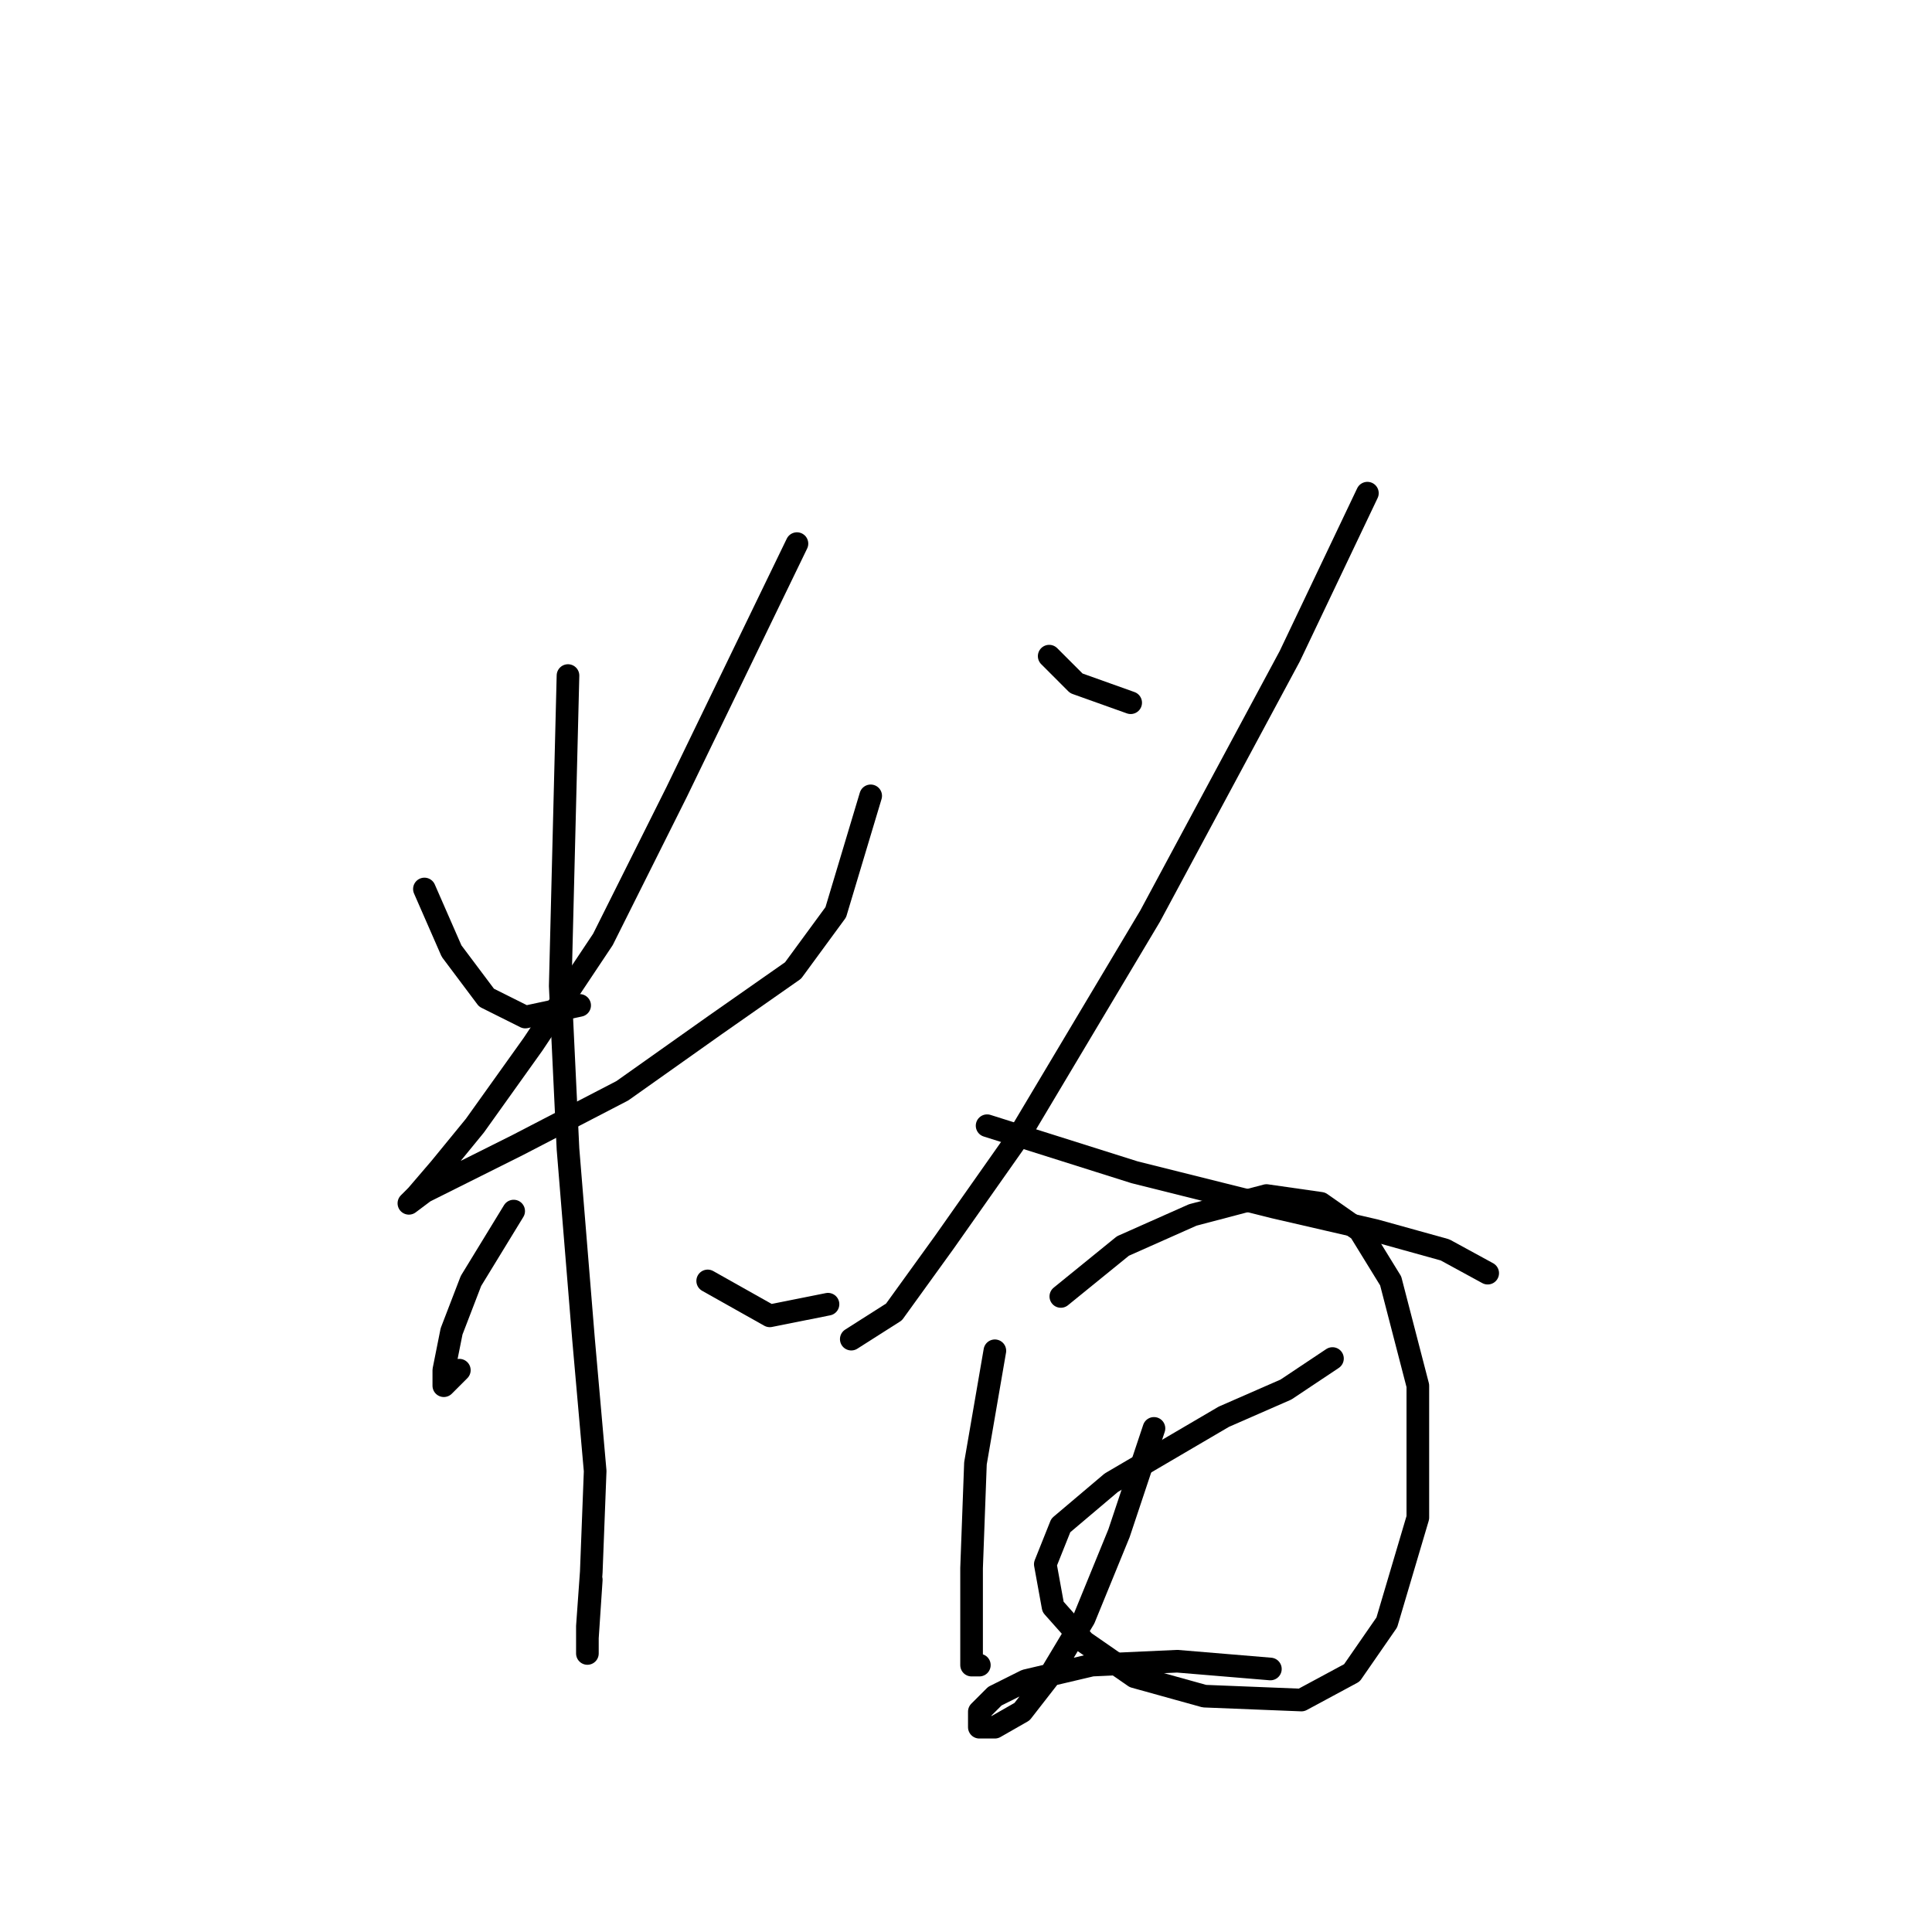 <?xml version="1.0" standalone="no"?>
    <svg width="256" height="256" xmlns="http://www.w3.org/2000/svg" version="1.1">
    <polyline stroke="black" stroke-width="3" stroke-linecap="round" fill="transparent" stroke-linejoin="round" points="56.237 117.796 59.836 126.023 64.464 132.193 69.606 134.764 76.805 133.221 76.805 133.221 " />
        <polyline stroke="black" stroke-width="3" stroke-linecap="round" fill="transparent" stroke-linejoin="round" points="105.6 72.032 89.66 104.941 79.89 124.48 70.634 138.363 62.922 149.162 58.294 154.818 55.209 158.417 54.18 159.446 56.237 157.903 60.351 155.846 68.578 151.733 82.461 144.534 94.802 135.792 105.086 128.594 110.742 120.881 115.37 105.455 115.37 105.455 " />
        <polyline stroke="black" stroke-width="3" stroke-linecap="round" fill="transparent" stroke-linejoin="round" points="75.262 89.515 74.234 130.65 75.262 152.247 77.319 177.442 78.862 194.925 78.347 208.294 77.833 215.493 77.833 219.092 77.833 217.036 78.347 209.323 78.347 209.323 " />
        <polyline stroke="black" stroke-width="3" stroke-linecap="round" fill="transparent" stroke-linejoin="round" points="68.064 160.474 62.407 169.729 59.836 176.414 58.808 181.556 58.808 183.613 60.865 181.556 60.865 181.556 " />
        <polyline stroke="black" stroke-width="3" stroke-linecap="round" fill="transparent" stroke-linejoin="round" points="93.773 169.729 102.001 174.357 109.714 172.815 109.714 172.815 " />
        <polyline stroke="black" stroke-width="3" stroke-linecap="round" fill="transparent" stroke-linejoin="round" points="139.023 86.944 142.622 90.543 149.821 93.114 149.821 93.114 " />
        <polyline stroke="black" stroke-width="3" stroke-linecap="round" fill="transparent" stroke-linejoin="round" points="181.187 65.347 170.903 86.944 152.392 121.395 134.909 150.704 125.139 164.588 118.455 173.843 112.799 177.442 112.799 177.442 " />
        <polyline stroke="black" stroke-width="3" stroke-linecap="round" fill="transparent" stroke-linejoin="round" points="130.796 149.162 150.335 155.332 168.846 159.96 182.215 163.045 191.471 165.616 197.127 168.701 197.127 168.701 " />
        <polyline stroke="black" stroke-width="3" stroke-linecap="round" fill="transparent" stroke-linejoin="round" points="131.824 178.985 129.253 193.897 128.739 207.78 128.739 216.521 128.739 220.635 129.767 220.635 129.767 220.635 " />
        <polyline stroke="black" stroke-width="3" stroke-linecap="round" fill="transparent" stroke-linejoin="round" points="140.565 171.786 148.792 165.102 158.048 160.988 167.818 158.417 175.017 159.446 180.159 163.045 184.272 169.729 187.871 183.613 187.871 201.096 183.758 214.979 179.13 221.663 172.446 225.263 159.591 224.749 150.335 222.178 143.651 217.55 139.537 212.922 138.509 207.266 140.565 202.124 147.25 196.468 162.162 187.726 170.389 184.127 176.559 180.013 176.559 180.013 " />
        <polyline stroke="black" stroke-width="3" stroke-linecap="round" fill="transparent" stroke-linejoin="round" points="152.906 189.269 148.278 203.152 143.651 214.465 139.023 222.178 135.423 226.805 131.824 228.862 129.767 228.862 129.767 226.805 131.824 224.749 135.938 222.692 144.679 220.635 155.991 220.121 168.332 221.149 168.332 221.149 " />
        </svg>